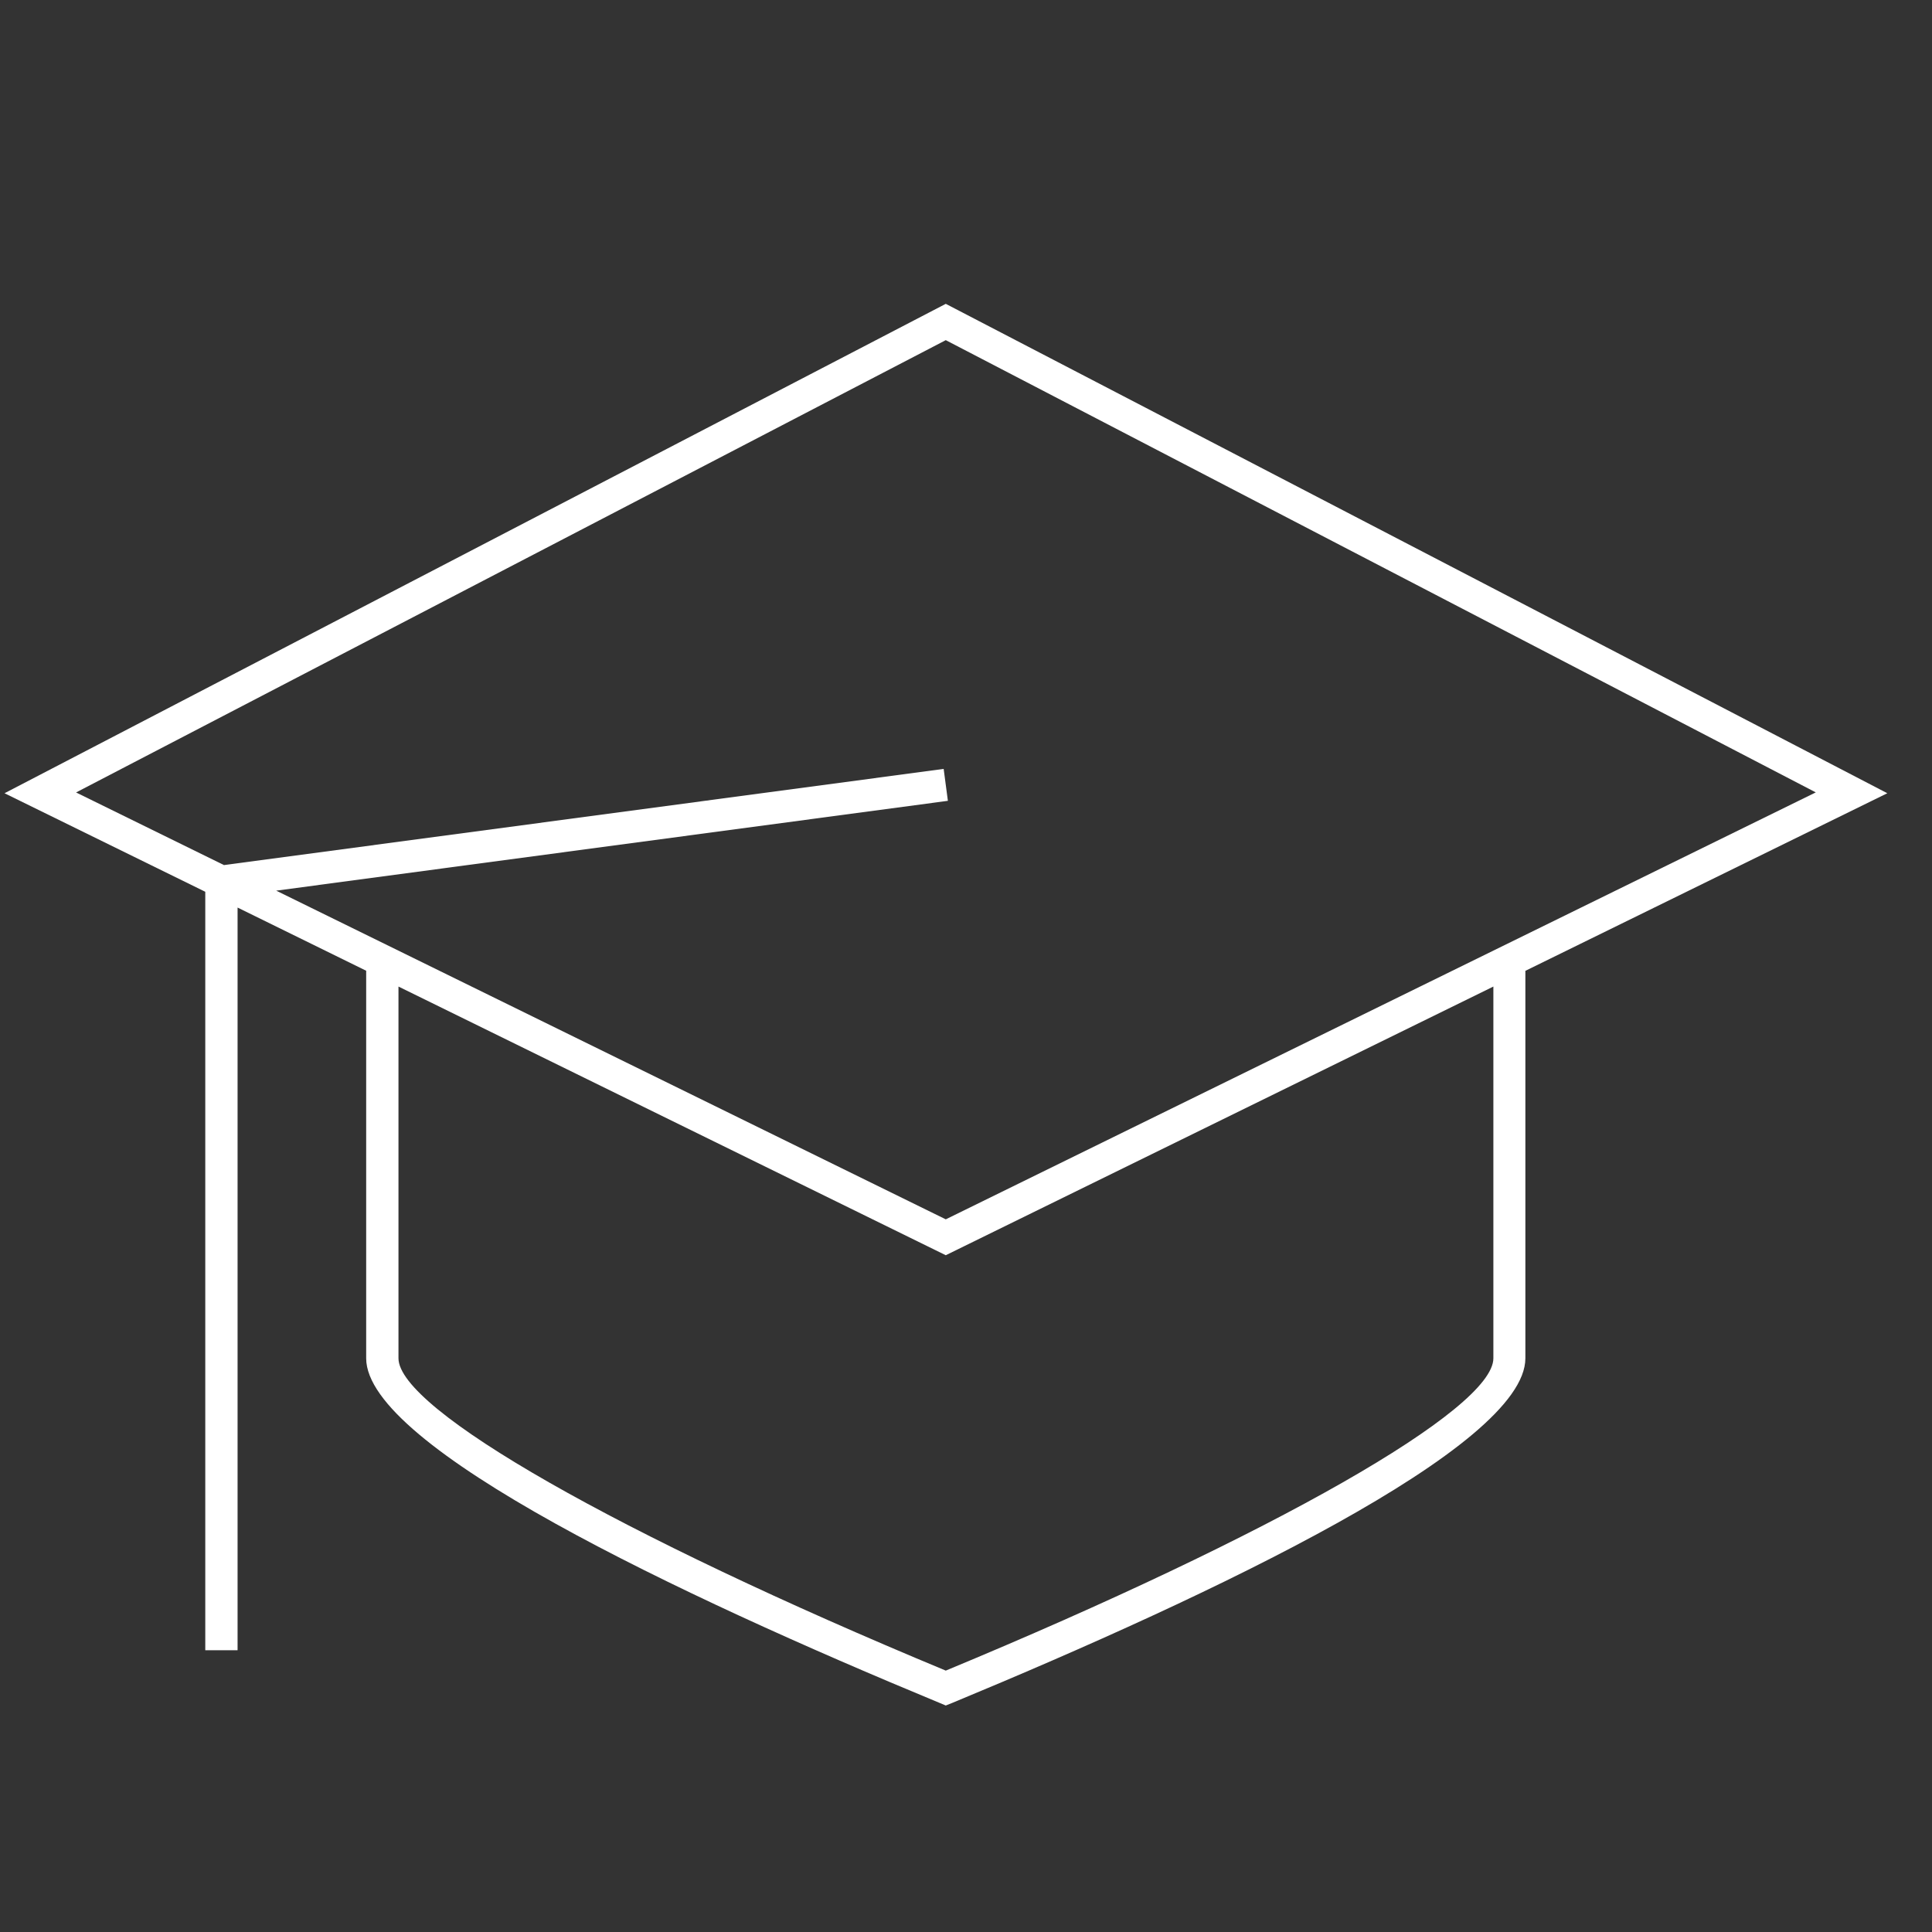 <svg width="64" height="64" xmlns="http://www.w3.org/2000/svg" xmlns:xlink="http://www.w3.org/1999/xlink" xml:space="preserve" overflow="hidden"><rect width="100%" height="100%" fill="#333333" stroke="none"/><g transform="translate(-1032 -560)"><path d="M1094.52 586.277 1063.33 570.065 1032.15 586.277 1038.8 589.541 1038.8 614.667 1039.87 614.667 1039.87 590.064 1044.13 592.157 1044.13 604.995C1044.13 607.933 1054.46 612.825 1063.13 616.413L1063.33 616.497 1063.54 616.413C1072.2 612.827 1082.53 607.933 1082.53 604.995L1082.53 592.16ZM1063.33 571.268 1092.15 586.249 1063.33 600.392 1041.15 589.504 1063.4 586.528 1063.26 585.471 1039.42 588.657 1034.52 586.251ZM1081.47 604.995C1081.47 606.684 1074.19 610.835 1063.33 615.341 1052.48 610.835 1045.2 606.684 1045.2 604.995L1045.2 592.681 1063.33 601.581 1081.47 592.681Z" fill="#FFFFFF"/></g></svg>